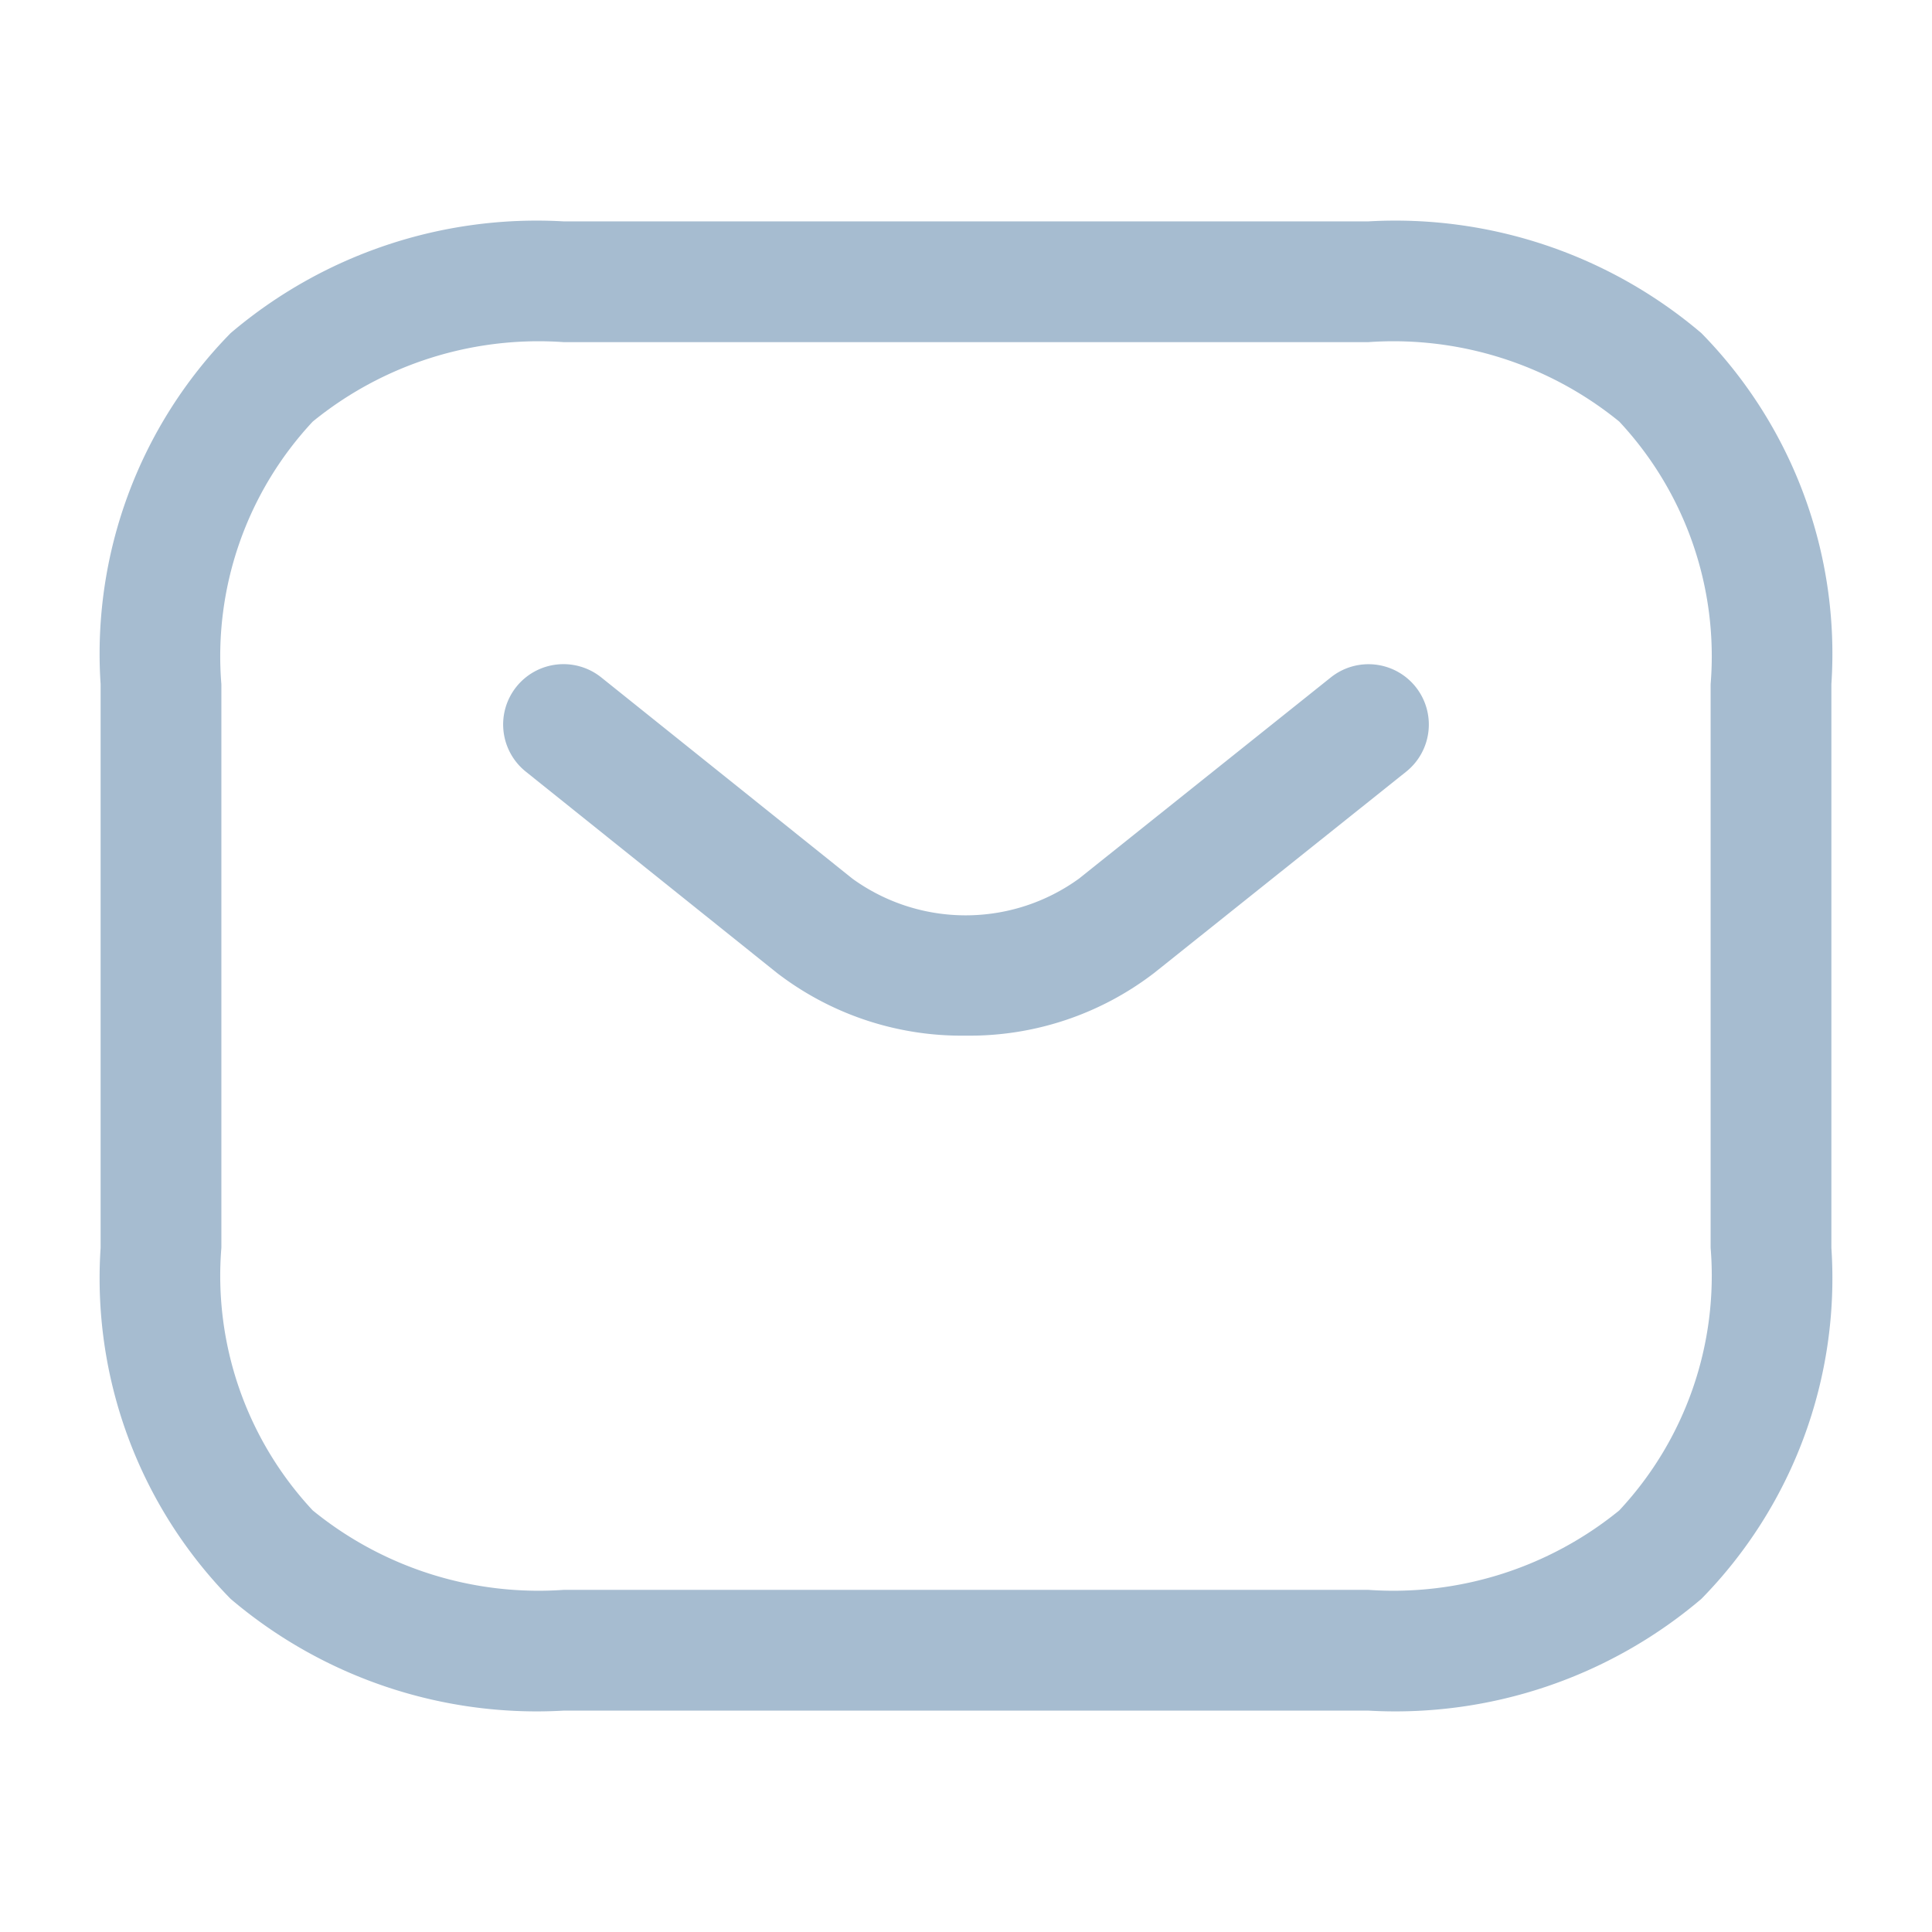 <svg xmlns="http://www.w3.org/2000/svg" width="24" height="24" viewBox="0 0 24 24">
  <g id="sms" transform="translate(-556 -250)">
    <path id="Vector" d="M15,17.75H5A5.869,5.869,0,0,1,.865,16.362,5.686,5.686,0,0,1-.75,12V5A5.686,5.686,0,0,1,.865.638,5.869,5.869,0,0,1,5-.75H15A5.869,5.869,0,0,1,19.135.638,5.686,5.686,0,0,1,20.75,5v7a5.686,5.686,0,0,1-1.615,4.362A5.869,5.869,0,0,1,15,17.75ZM5,.75a4.442,4.442,0,0,0-3.115.987A4.271,4.271,0,0,0,.75,5v7a4.271,4.271,0,0,0,1.135,3.263A4.442,4.442,0,0,0,5,16.25H15a4.442,4.442,0,0,0,3.115-.987A4.271,4.271,0,0,0,19.25,12V5a4.271,4.271,0,0,0-1.135-3.263A4.442,4.442,0,0,0,15,.75Z" transform="translate(558 253.5)" fill="#a6bcd0"/>
    <path id="Vector-2" data-name="Vector" d="M4.995,3.865a3.761,3.761,0,0,1-2.342-.778L-.469.585A.75.75,0,0,1-.585-.469.75.75,0,0,1,.469-.585l3.12,2.5a2.4,2.4,0,0,0,2.814,0l3.129-2.5a.75.75,0,0,1,1.054.118A.75.75,0,0,1,10.468.586l-3.13,2.5A3.761,3.761,0,0,1,4.995,3.865Z" transform="translate(563 259)" fill="#a6bcd0"/>
    <path id="Vector-3" data-name="Vector" d="M0,0H24V24H0Z" transform="translate(556 250)" fill="none" opacity="0"/>
  </g>
</svg>
